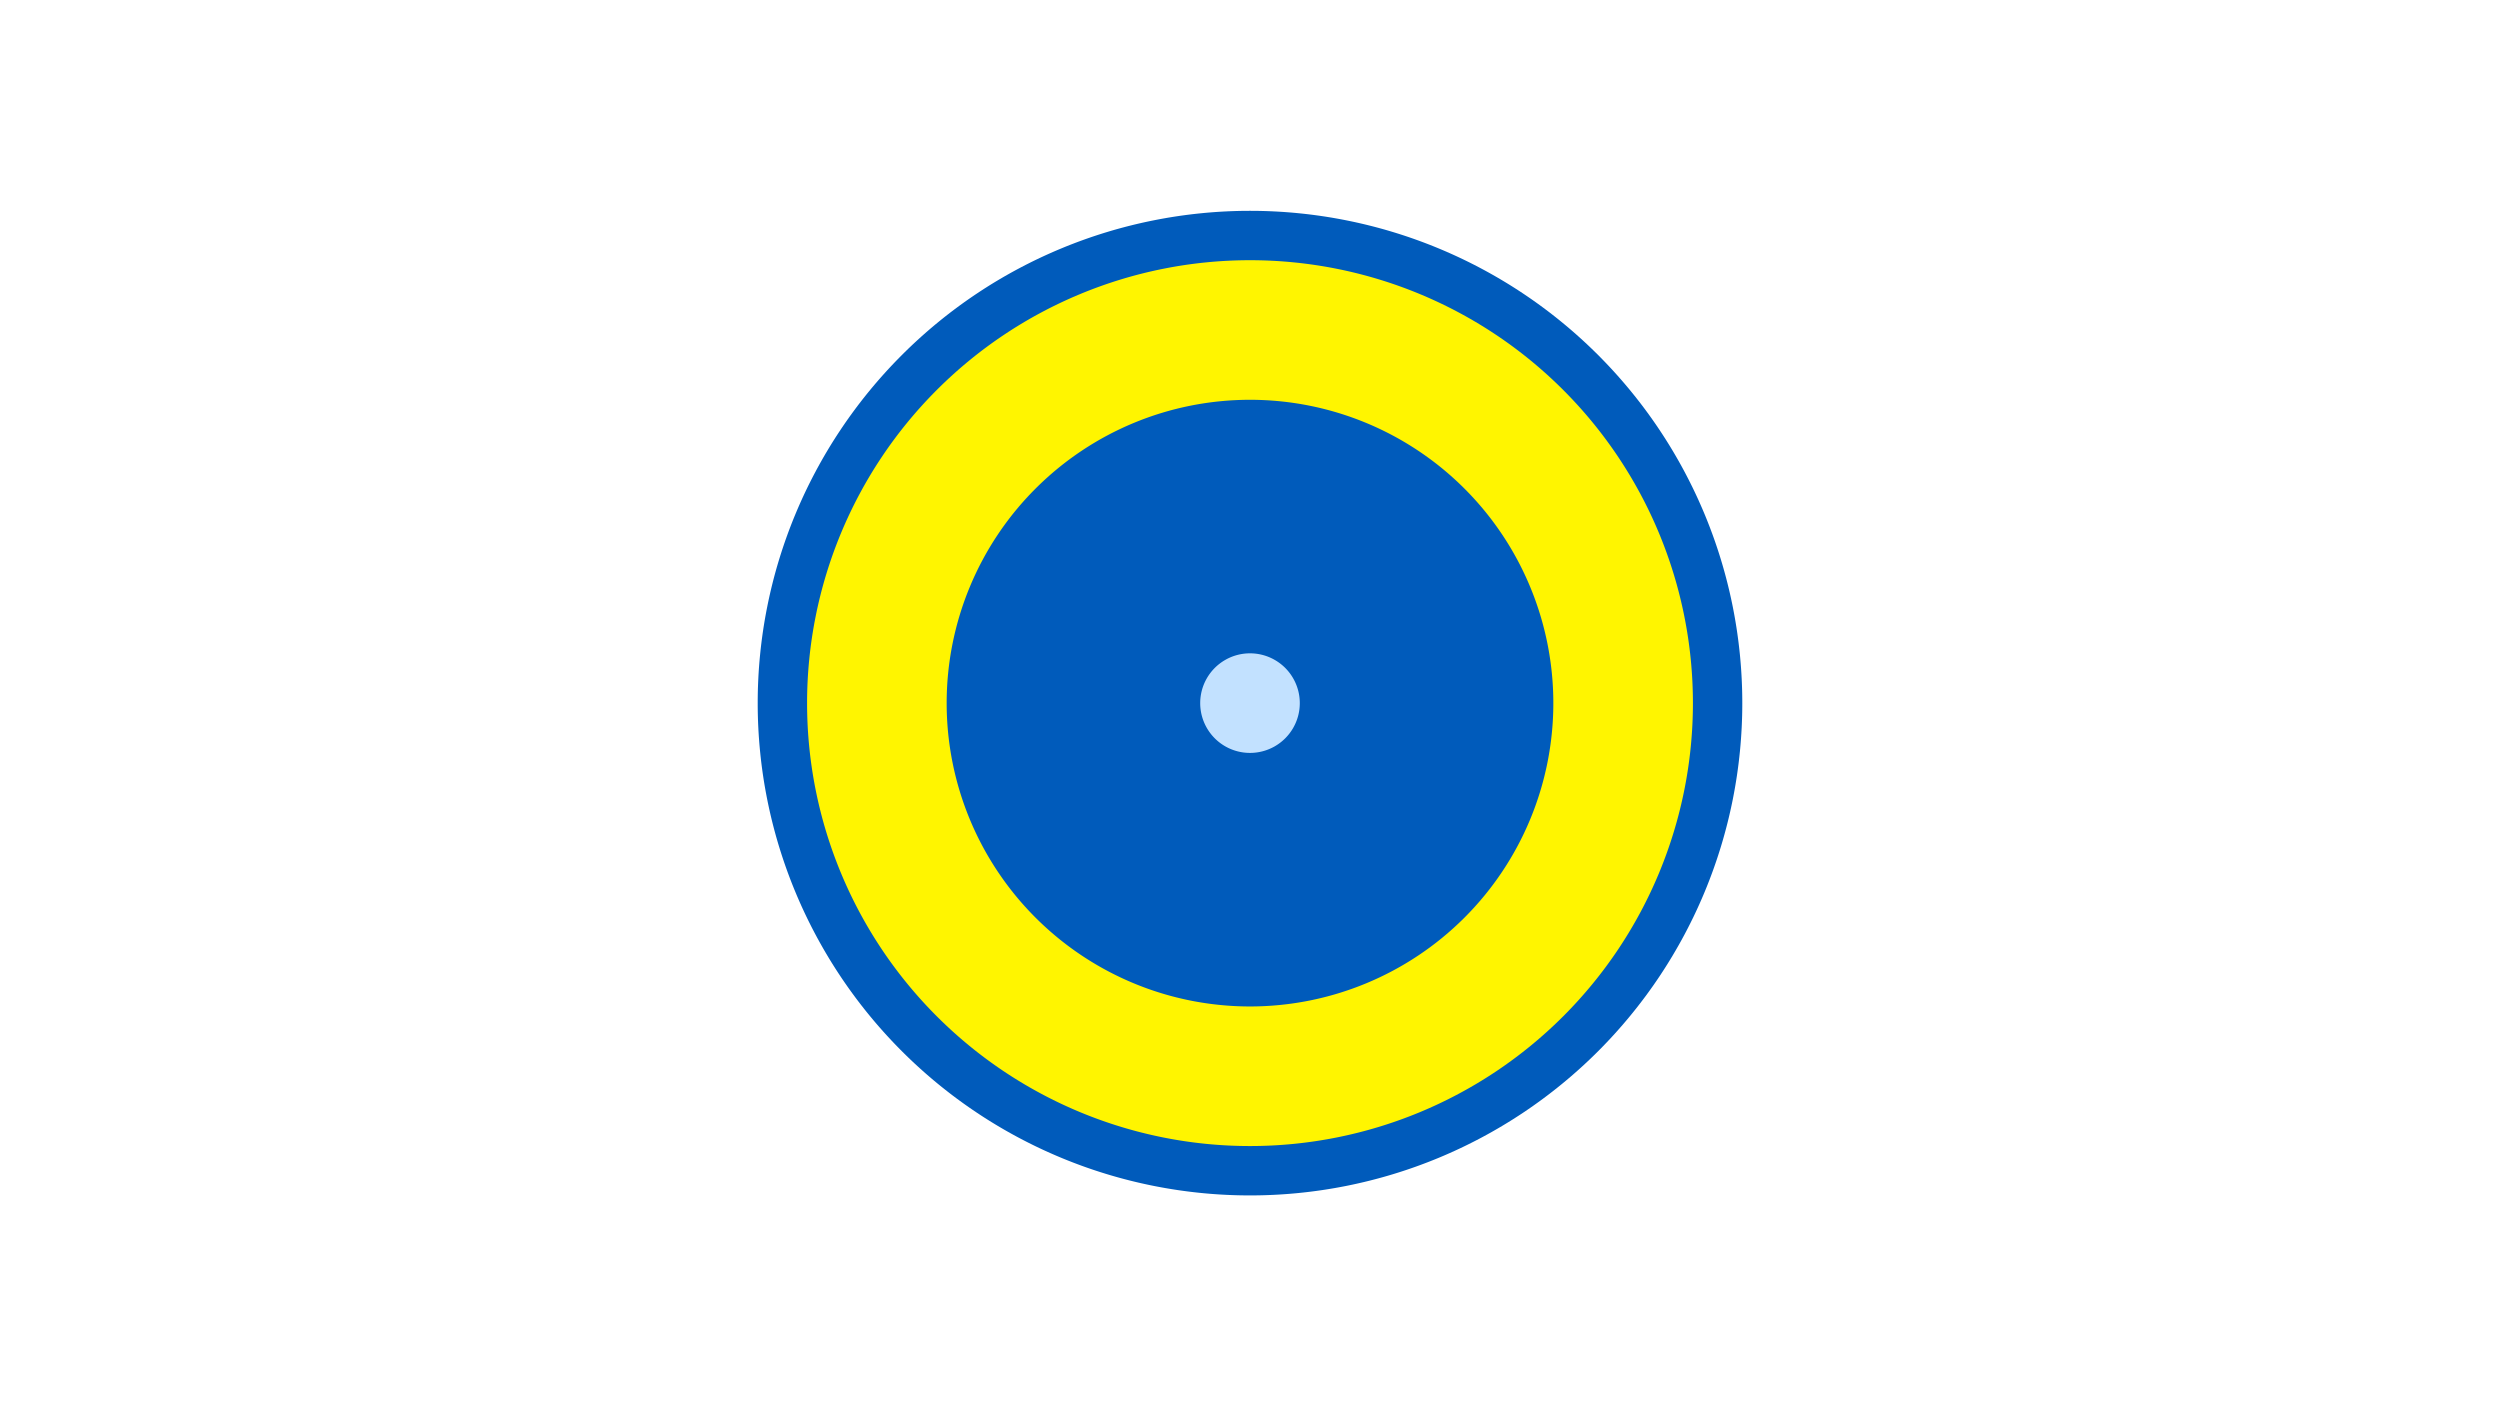<svg width="1200" height="675" viewBox="-500 -500 1200 675" xmlns="http://www.w3.org/2000/svg"><title>19503-10295504660</title><path d="M-500-500h1200v675h-1200z" fill="#fff"/><path d="M336.3-162.5a236.3 236.3 0 1 1-472.6 0 236.3 236.3 0 1 1 472.6 0z" fill="#005bbb"/><path d="M312.6-162.5a212.6 212.6 0 1 1-425.2 0 212.6 212.6 0 1 1 425.2 0z m-358.2 0a145.6 145.6 0 1 0 291.2 0 145.6 145.6 0 1 0-291.2 0z" fill="#fff500"/><path d="M123.9-162.5a23.9 23.9 0 1 1-47.8 0 23.9 23.9 0 1 1 47.8 0z" fill="#c2e1ff"/></svg>